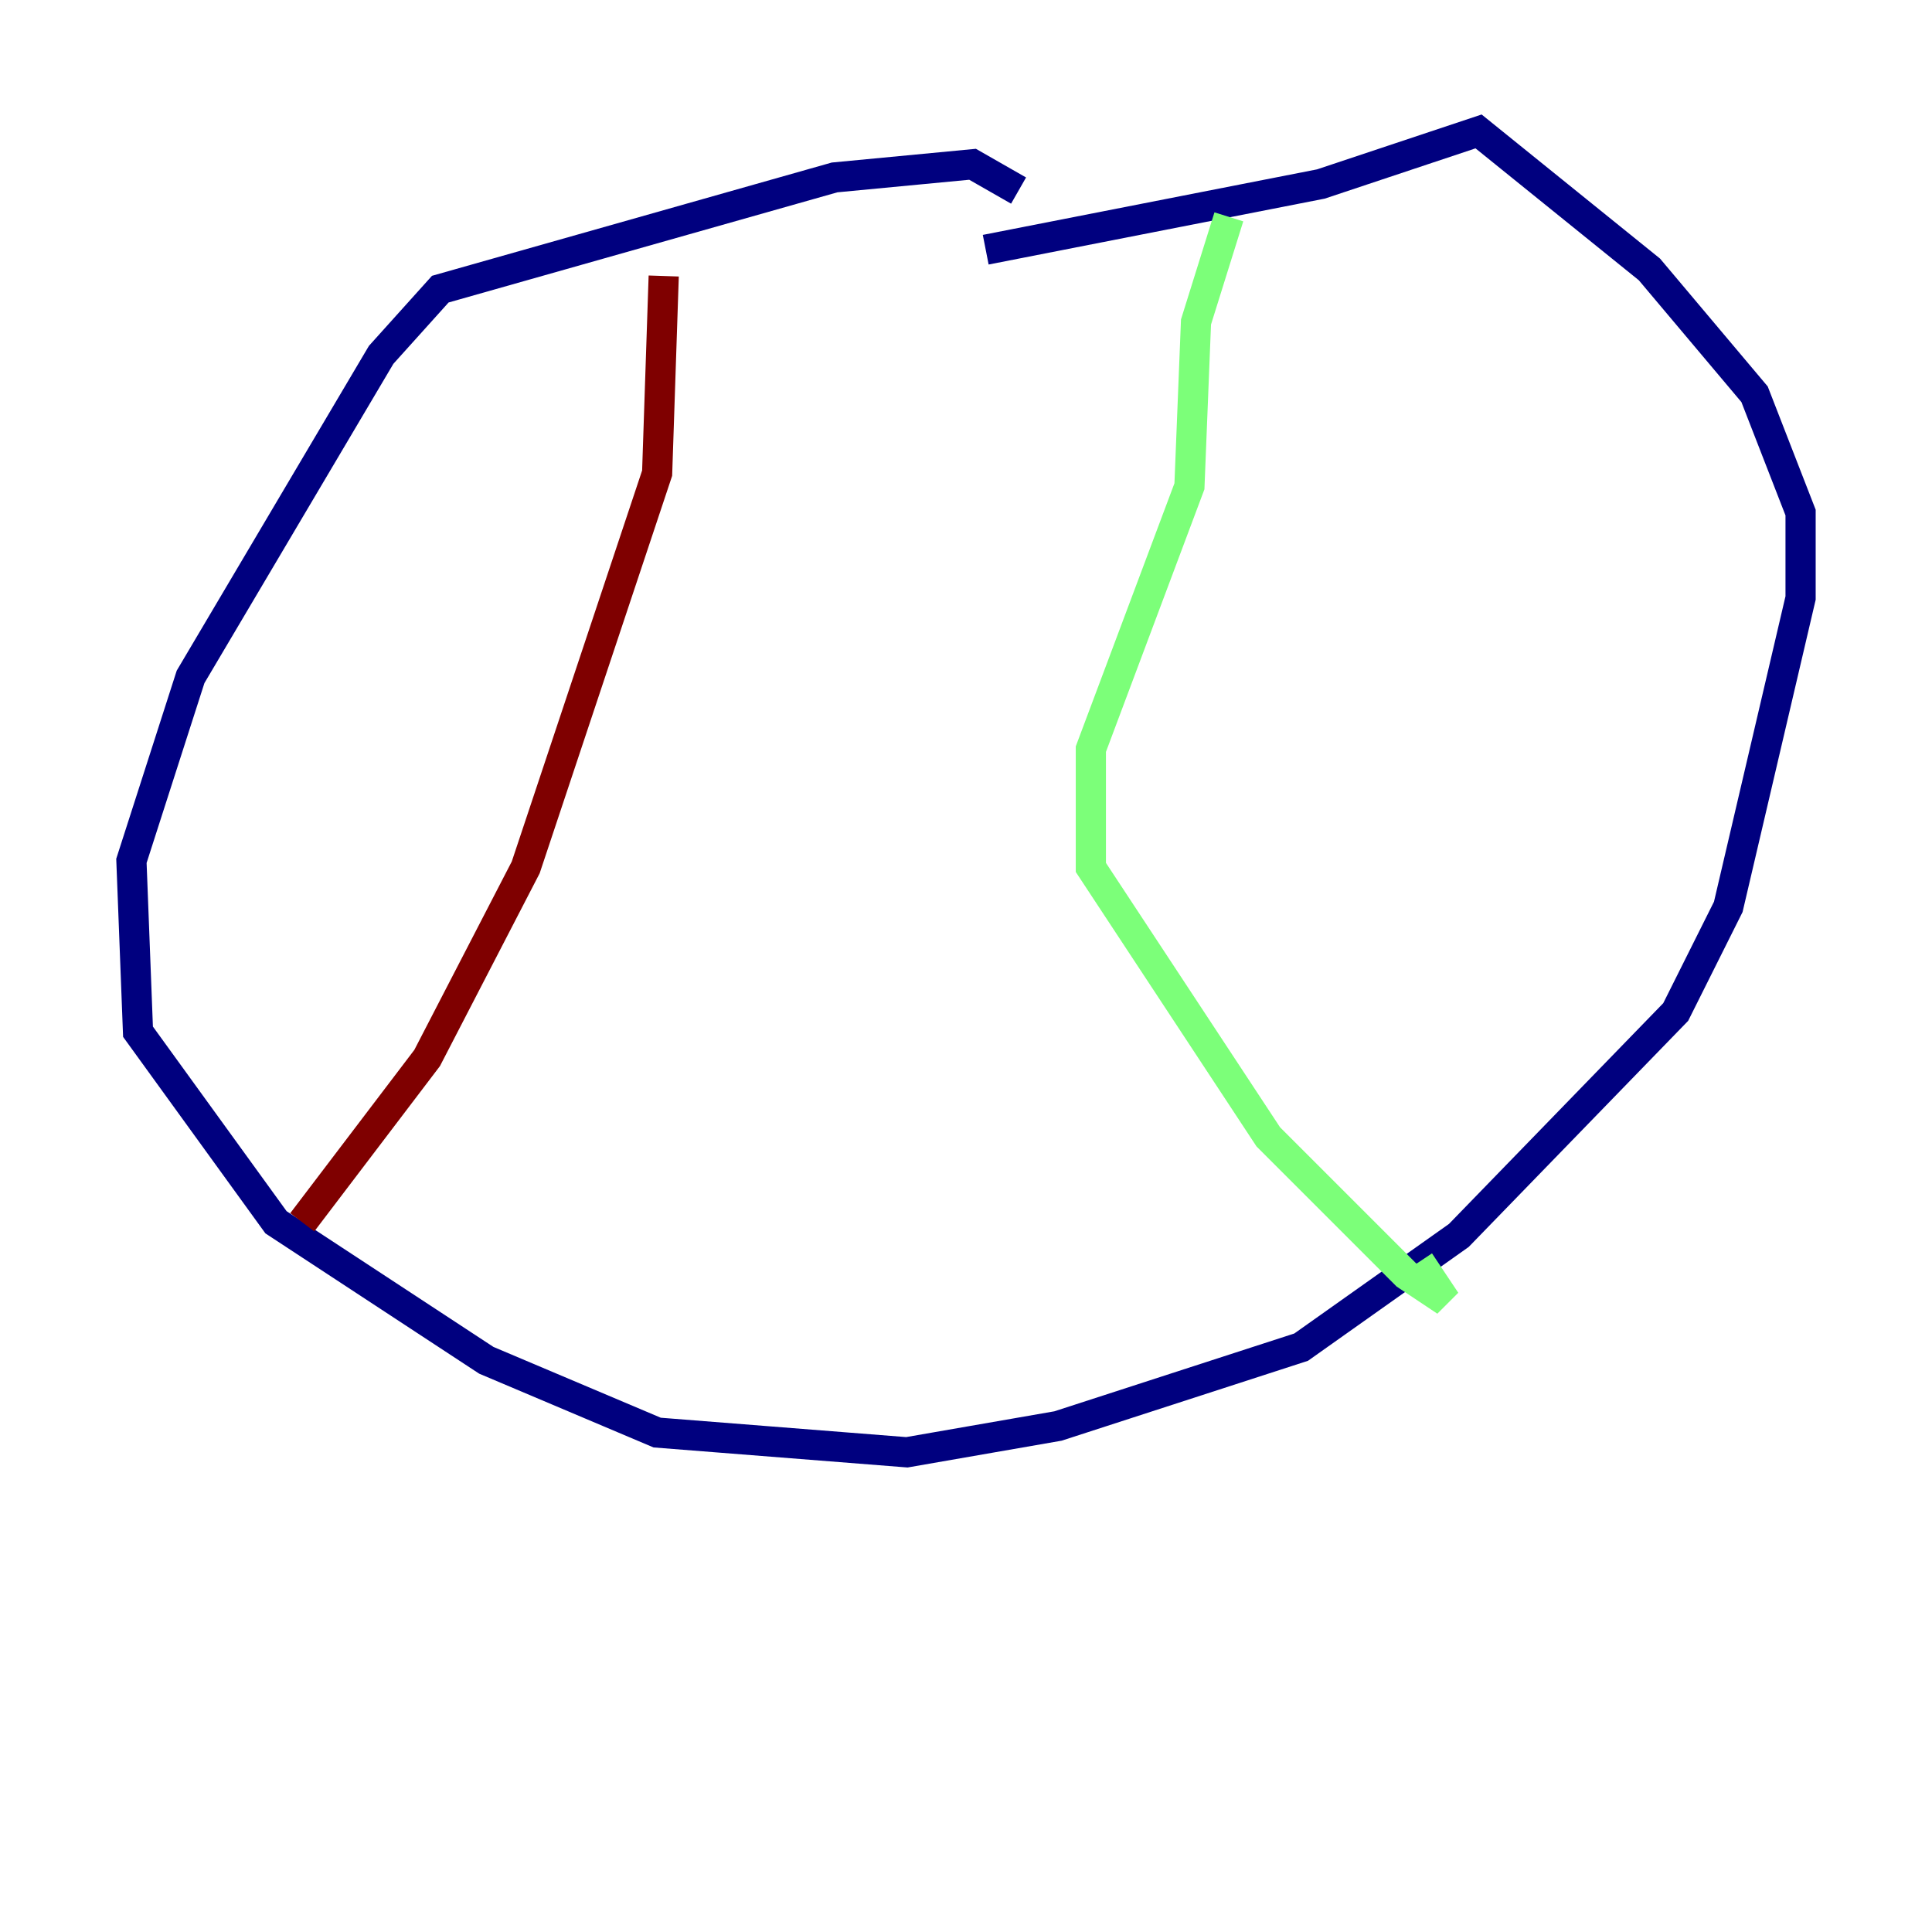 <?xml version="1.0" encoding="utf-8" ?>
<svg baseProfile="tiny" height="128" version="1.2" viewBox="0,0,128,128" width="128" xmlns="http://www.w3.org/2000/svg" xmlns:ev="http://www.w3.org/2001/xml-events" xmlns:xlink="http://www.w3.org/1999/xlink"><defs /><polyline fill="none" points="67.483,12.626 64.435,10.884 55.292,11.755 29.17,19.157 25.252,23.51 12.626,44.843 8.707,57.034 9.143,68.354 18.286,80.98 32.218,90.122 43.537,94.912 60.082,96.218 70.095,94.476 86.204,89.252 96.653,81.85 111.02,67.048 114.503,60.082 119.293,39.619 119.293,33.959 116.245,26.122 109.279,17.85 97.959,8.707 87.51,12.191 65.306,16.544" stroke="#00007f" stroke-width="2" /><polyline fill="none" points="81.415,14.367 79.238,21.333 78.803,32.218 72.272,49.633 72.272,57.469 84.027,75.32 93.17,84.463 95.782,86.204 94.041,83.592" stroke="#7cff79" stroke-width="2" /><polyline fill="none" points="43.973,18.286 43.537,31.347 34.83,57.469 28.299,70.095 20.027,80.98" stroke="#7f0000" stroke-width="2" /></svg>